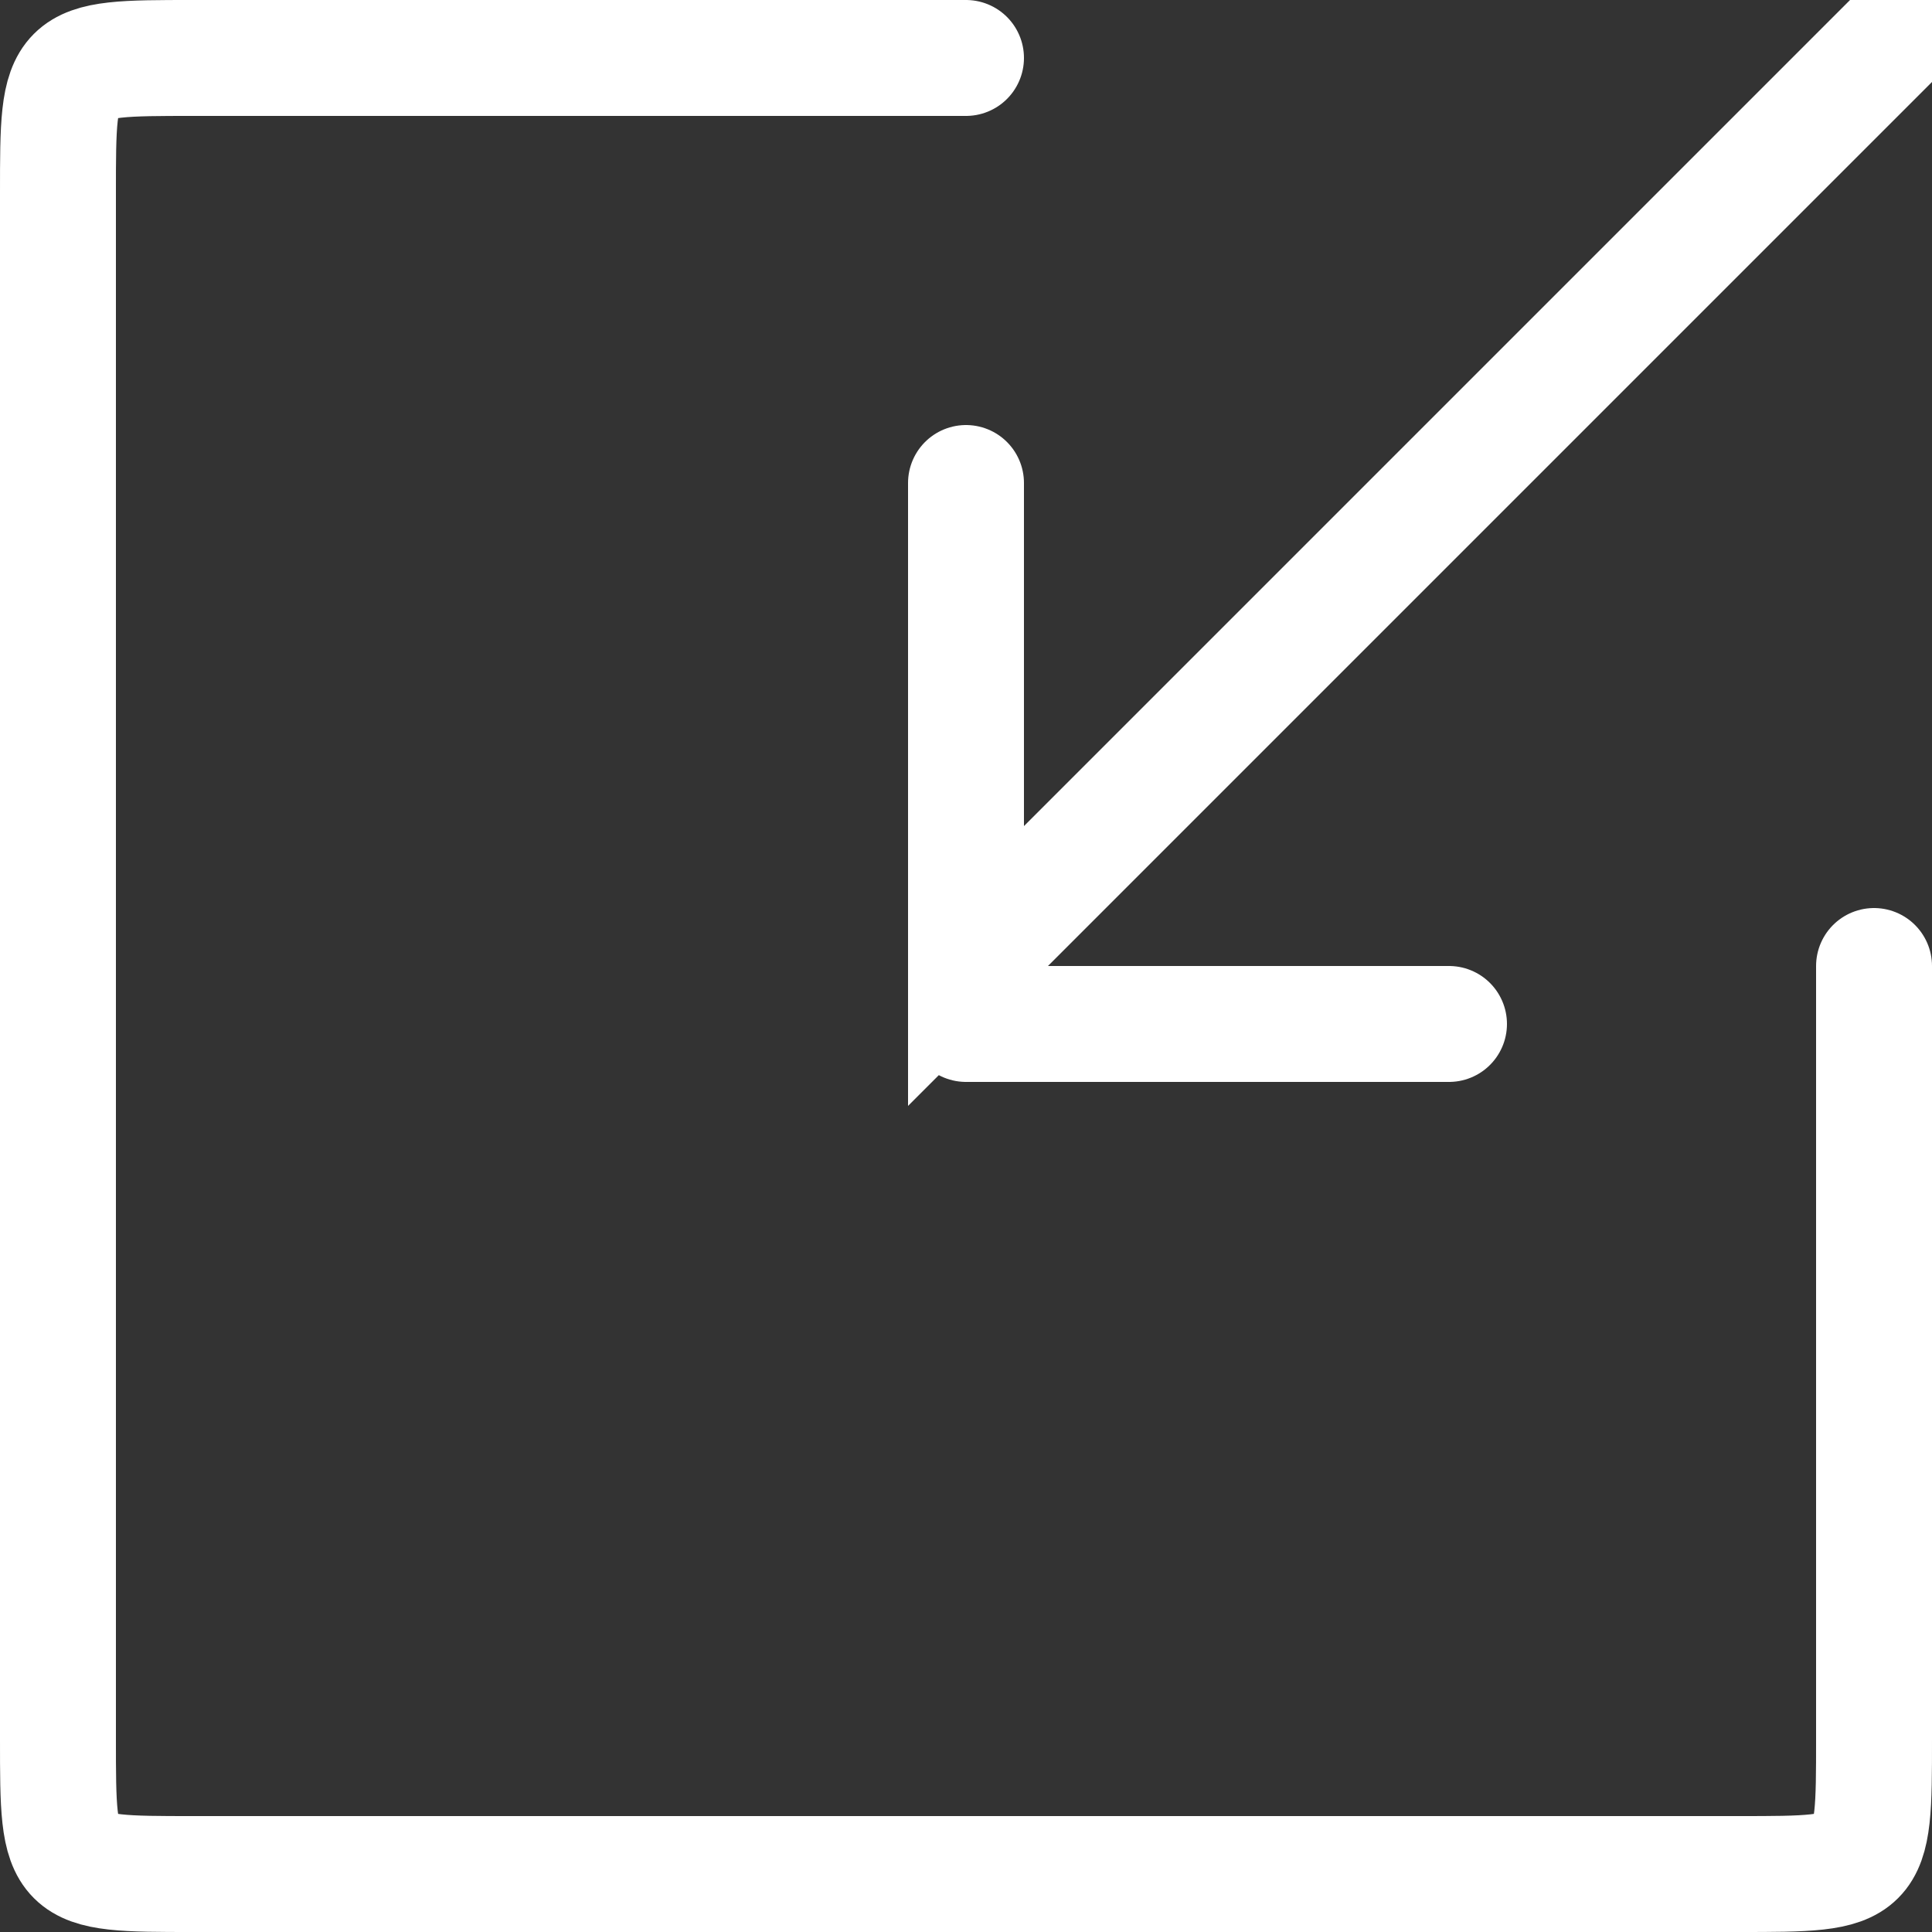 <svg viewBox="0 0 100 100" xmlns="http://www.w3.org/2000/svg">
	<rect x="0" y="0" width="100" height="100" fill="#333333" stroke="none"/>
	<g stroke="#fff" stroke-width="6" fill="none" stroke-linecap="round">
		<path d="
			M 50,3
			H 10
			C 3,3 3,3 3,10
			V 90
			C 3,97 3,97 10,97
			H 90
			C 97,97 97,97 97,90
			V 50
		" pathLength="1" />
		<path d="
			M 100,0
			L 50,50
			v -25
			M 50,53
			h 25
		" pathLength="1" />
	</g>
	<style>
	path {
		transition: all .4s ease-in-out;
	}
	path:nth-of-type(2) {
		transition-delay: .3s;
	}
	button:hover path,
	button:focus path {
		stroke-dasharray: 1;
		stroke-dashoffset: 2;
	}
	button:hover path:nth-of-type(2),
	button:focus path:nth-of-type(2) {
		stroke-dashoffset: -2;
	}
	</style>
</svg>